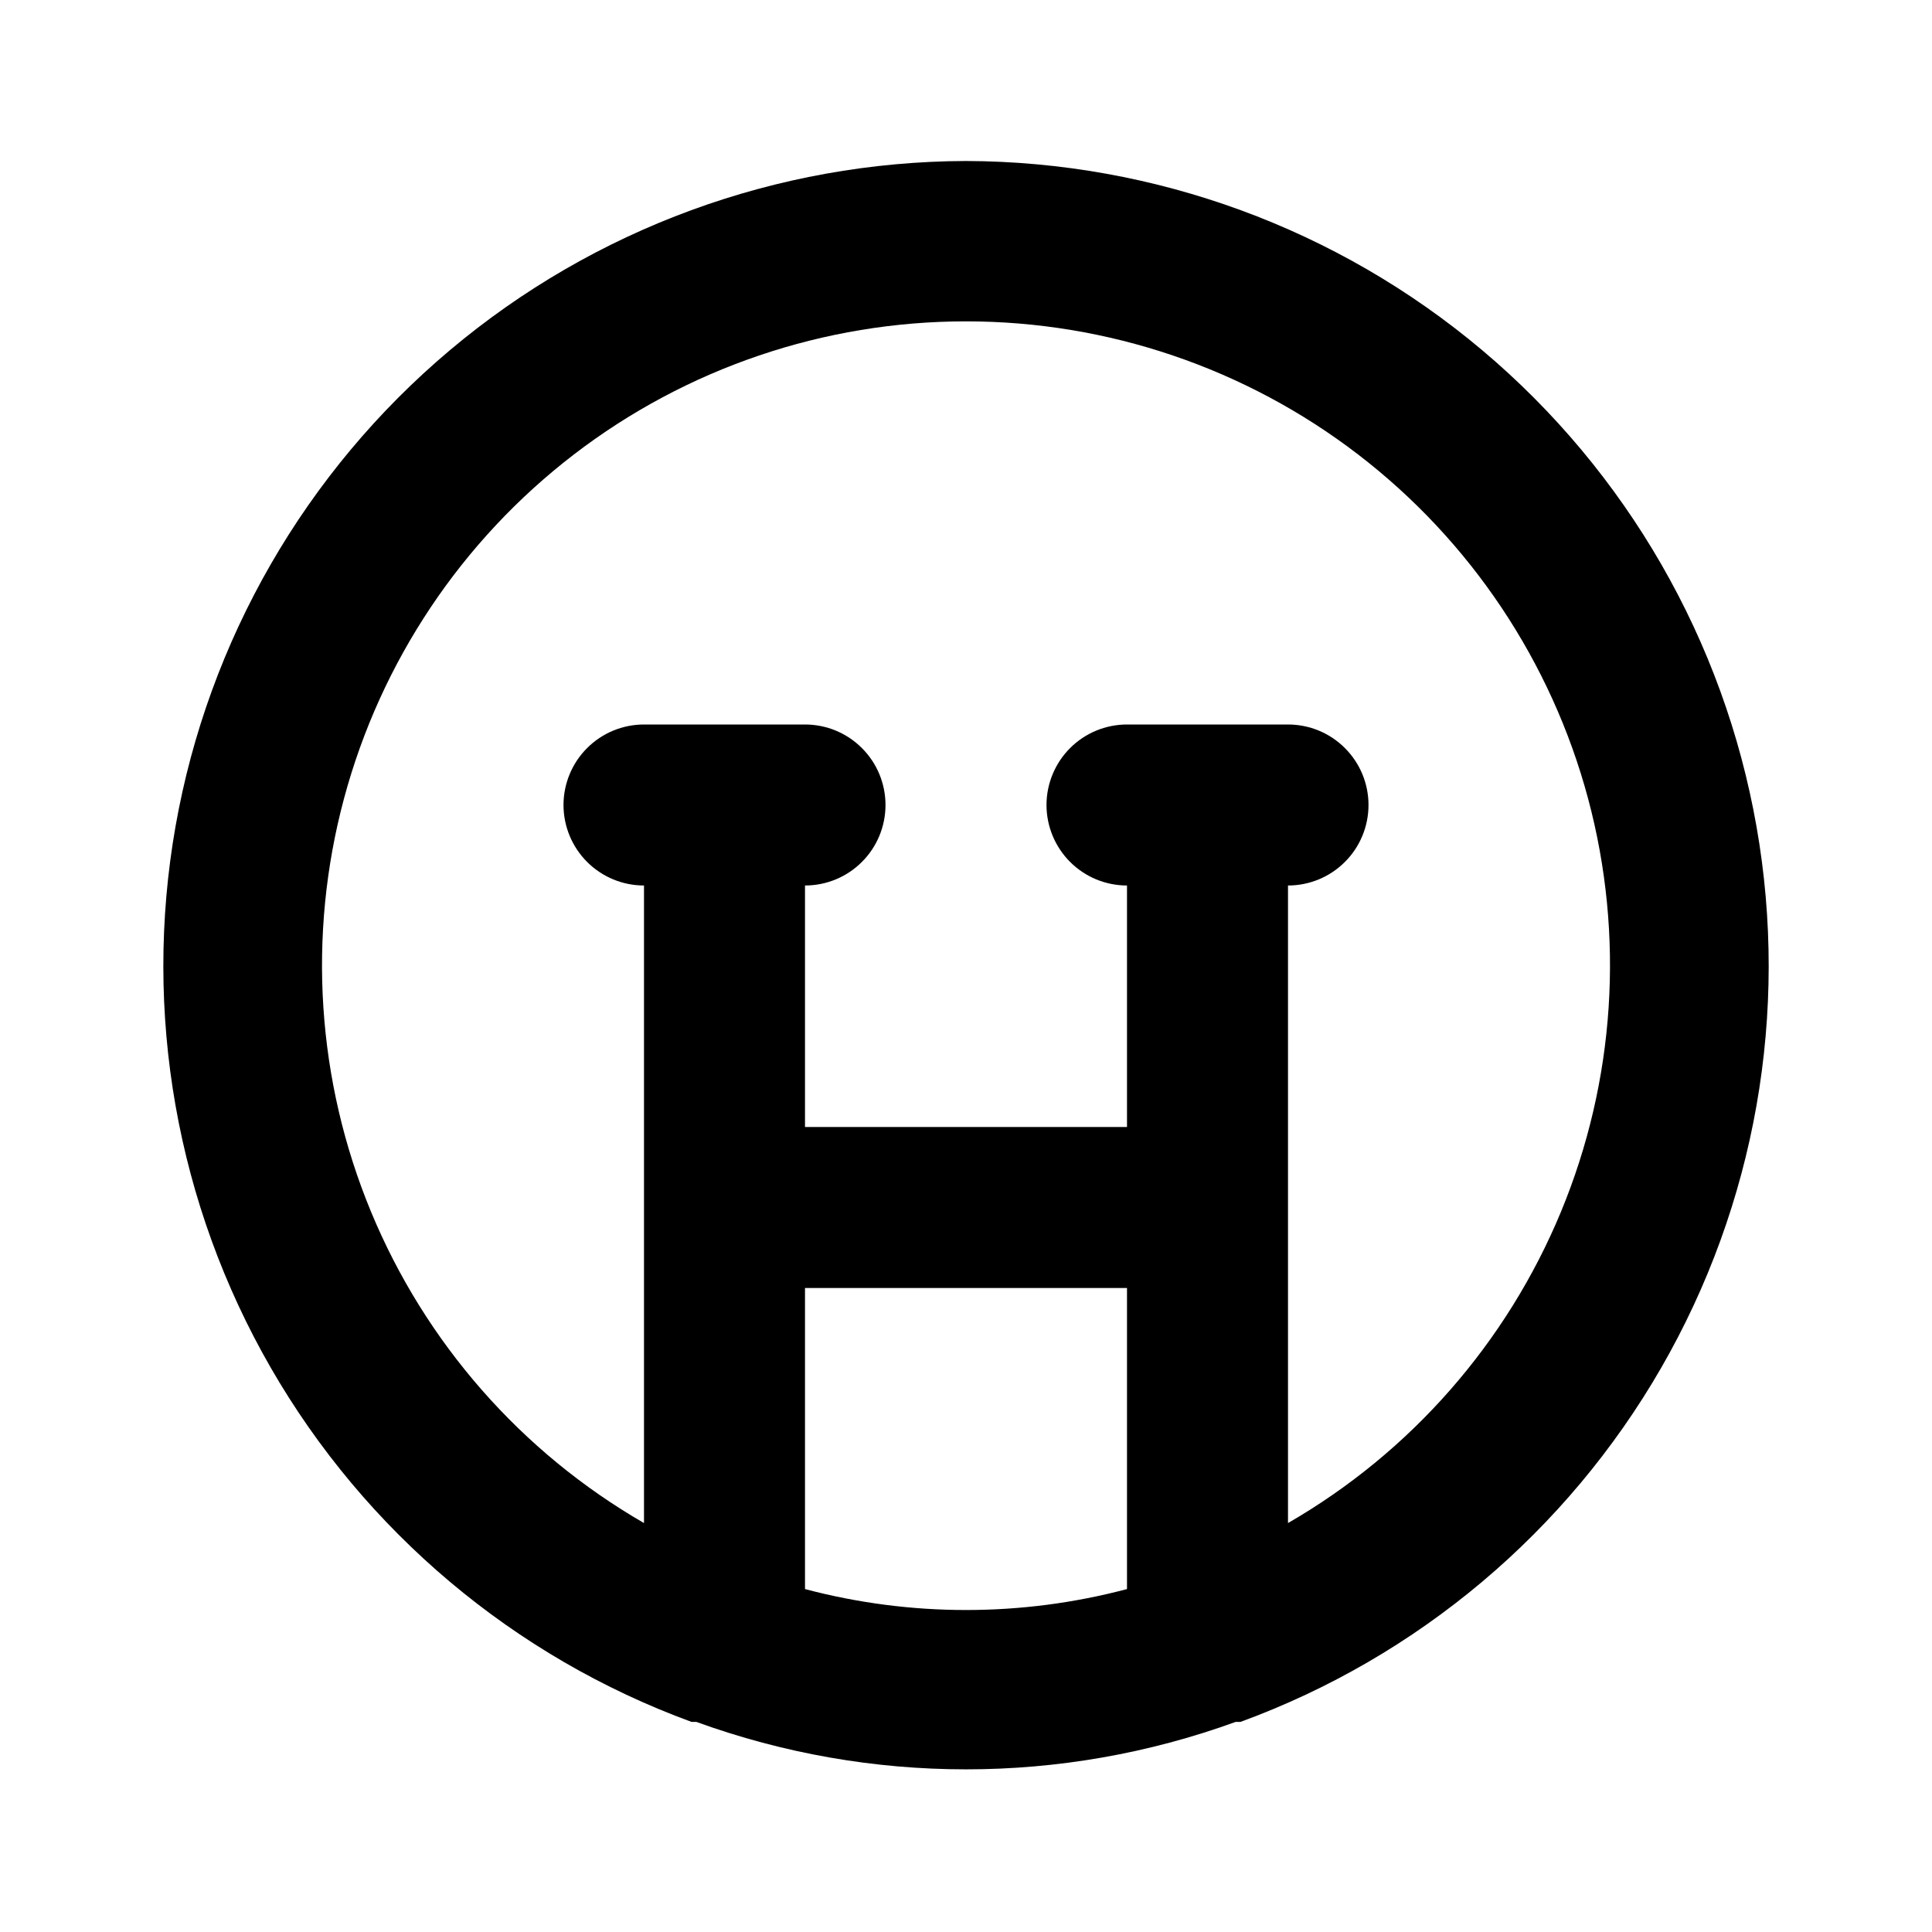<svg width="24" height="24" viewBox="0 0 24 24" xmlns="http://www.w3.org/2000/svg">
<path d="M12 2C9.653 2.007 7.384 2.839 5.589 4.35C3.793 5.862 2.587 7.957 2.18 10.268C1.774 12.579 2.193 14.96 3.365 16.993C4.537 19.026 6.387 20.583 8.59 21.39H8.65C10.814 22.176 13.186 22.176 15.35 21.39H15.41C17.614 20.583 19.463 19.026 20.635 16.993C21.807 14.96 22.227 12.579 21.82 10.268C21.414 7.957 20.207 5.862 18.412 4.35C16.617 2.839 14.347 2.007 12 2ZM14 19.74C12.69 20.087 11.311 20.087 10 19.74V16H14V19.74ZM16 18.92V11C16.265 11 16.52 10.895 16.707 10.707C16.895 10.52 17 10.265 17 10C17 9.735 16.895 9.48 16.707 9.293C16.52 9.105 16.265 9 16 9H14C13.735 9 13.481 9.105 13.293 9.293C13.106 9.48 13 9.735 13 10C13 10.265 13.106 10.52 13.293 10.707C13.481 10.895 13.735 11 14 11V14H10V11C10.265 11 10.52 10.895 10.707 10.707C10.895 10.52 11 10.265 11 10C11 9.735 10.895 9.48 10.707 9.293C10.52 9.105 10.265 9 10 9H8C7.735 9 7.481 9.105 7.293 9.293C7.106 9.48 7 9.735 7 10C7 10.265 7.106 10.52 7.293 10.707C7.481 10.895 7.735 11 8 11V18.92C6.475 18.04 5.283 16.68 4.609 15.053C3.935 13.426 3.817 11.622 4.273 9.921C4.729 8.22 5.733 6.717 7.13 5.645C8.527 4.573 10.239 3.992 12 3.992C13.761 3.992 15.473 4.573 16.87 5.645C18.267 6.717 19.272 8.22 19.728 9.921C20.183 11.622 20.065 13.426 19.391 15.053C18.717 16.68 17.525 18.04 16 18.92Z" />
</svg>
